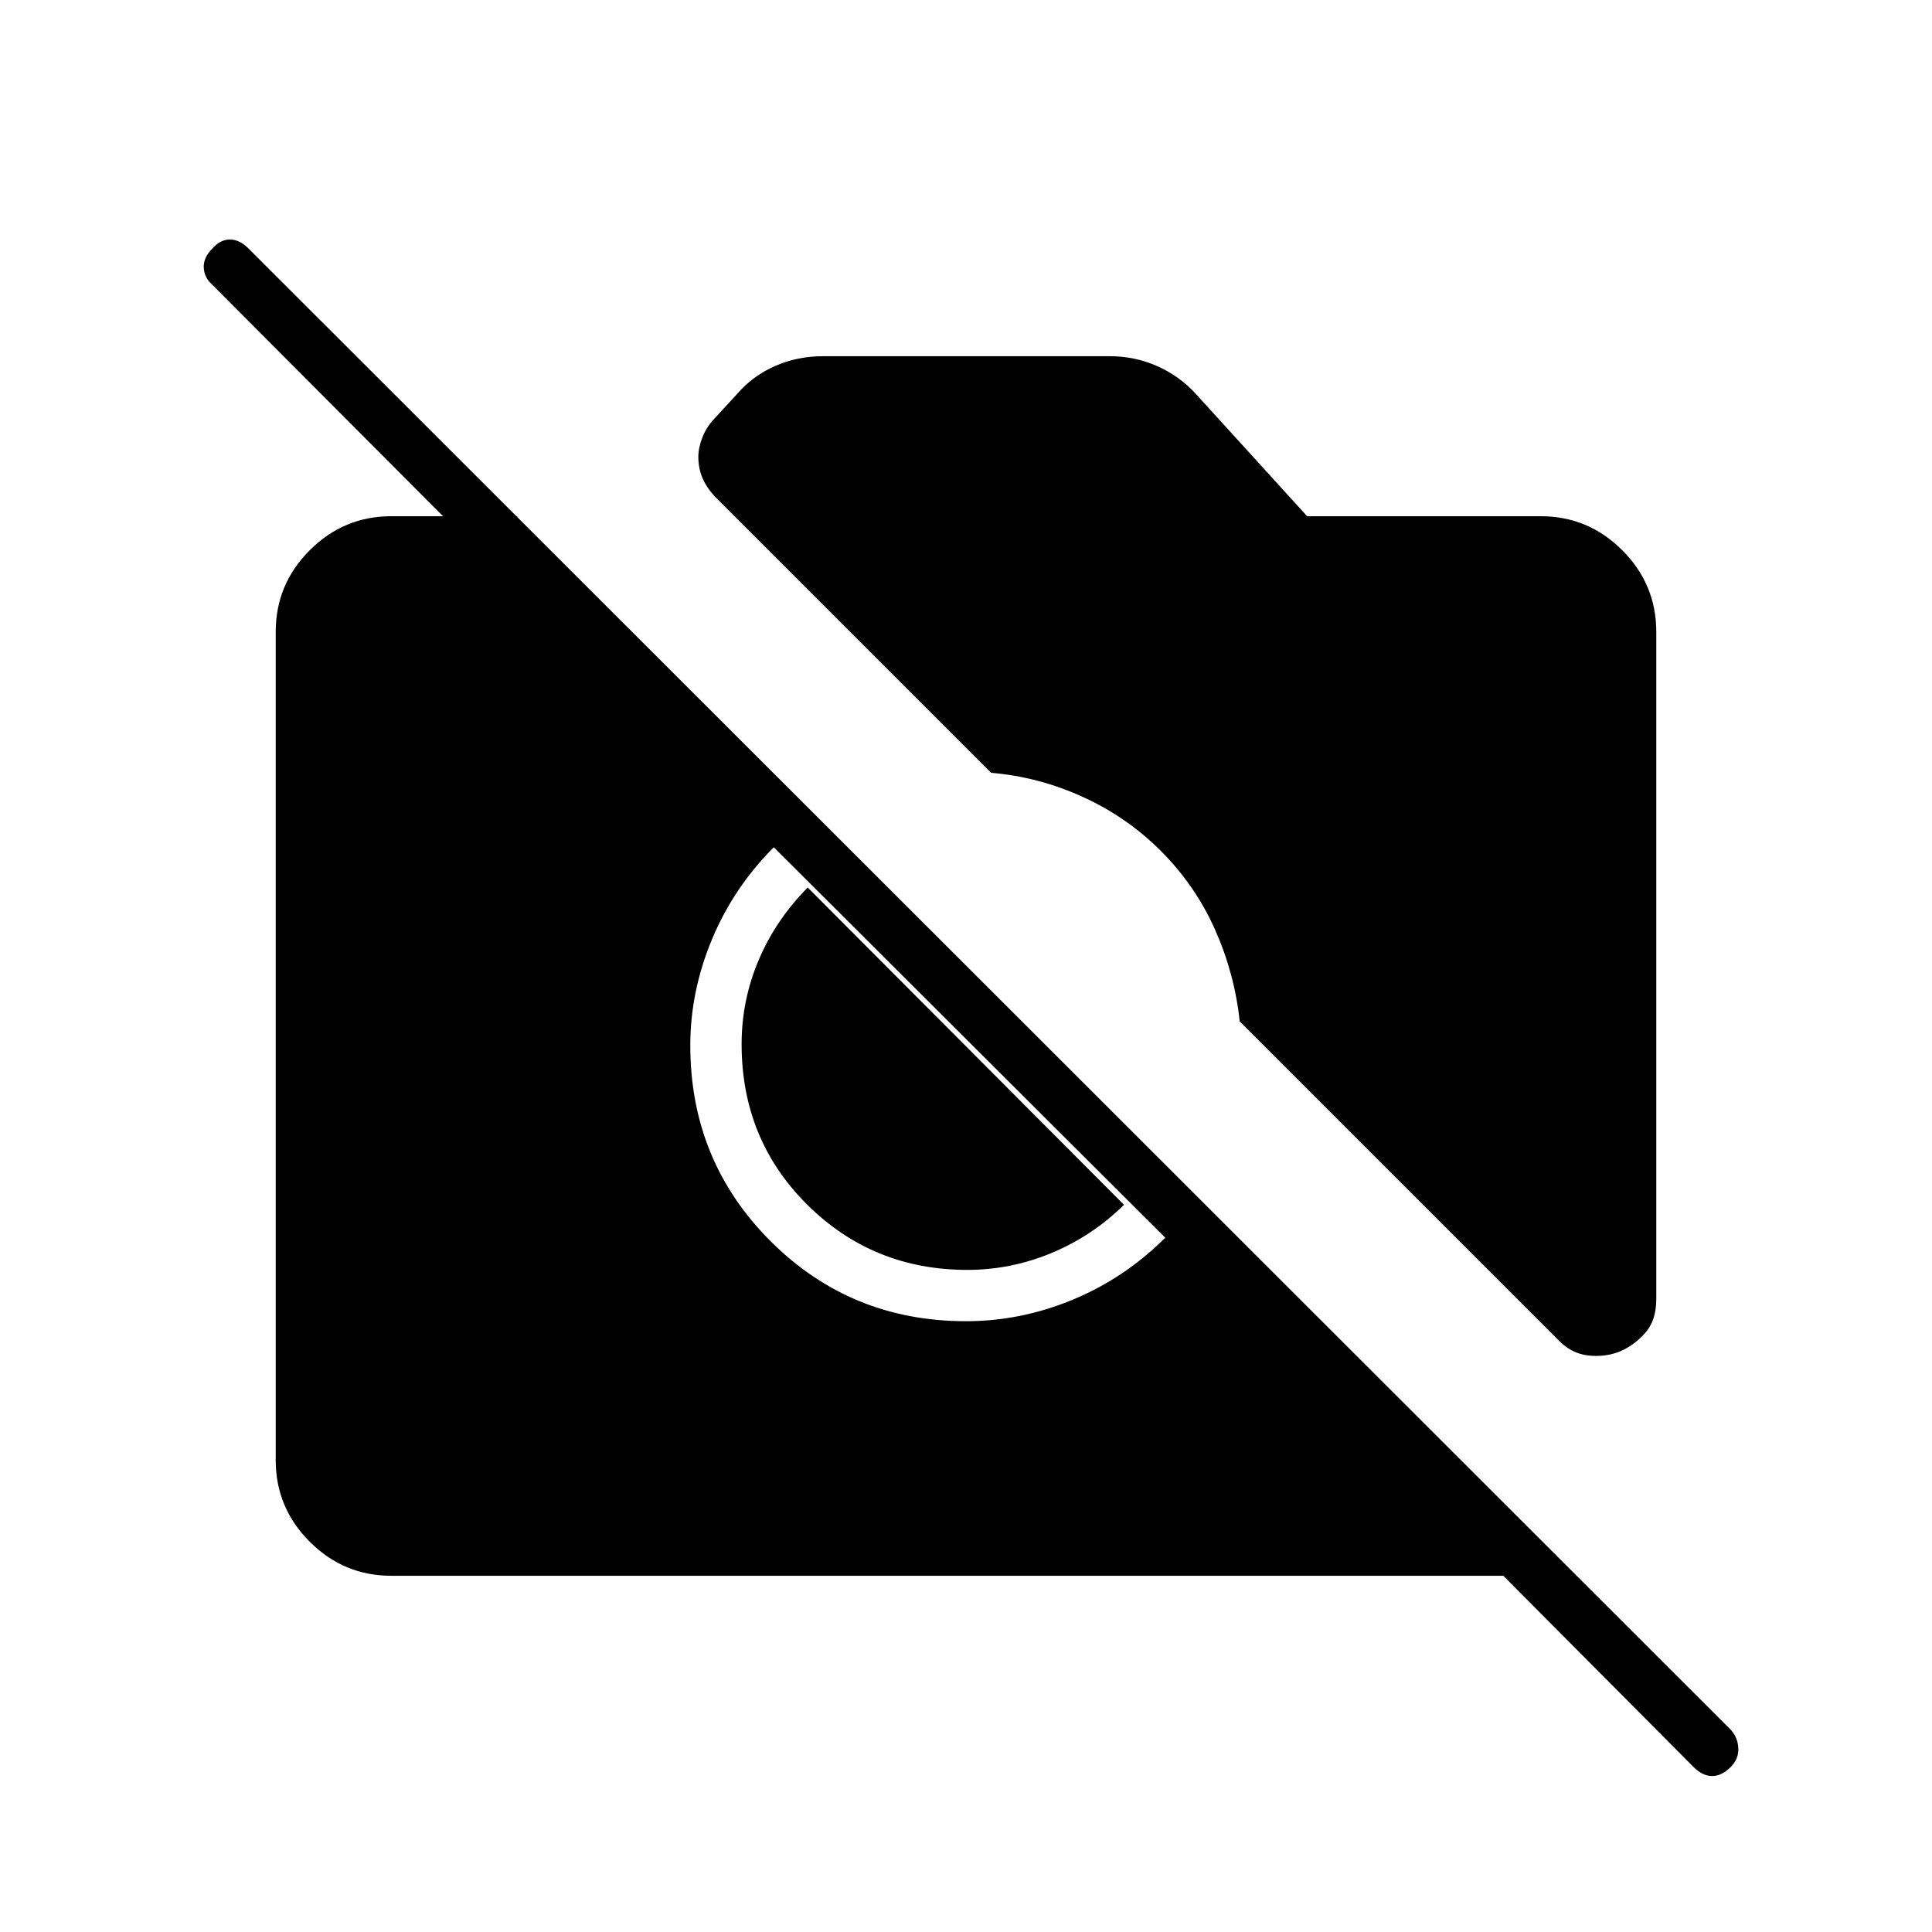 <svg xmlns="http://www.w3.org/2000/svg" height="24" viewBox="0 -960 960 960" width="24"><path d="M841.5-82 747-177H194.5q-23.69 0-40.59-16.91Q137-210.81 137-234.5V-646q0-23.69 16.91-40.59 16.9-16.91 40.59-16.91H257l-1 36-150.5-151q-4-3.5-4.25-8.5t4.25-9.5q4-4.5 8.75-4.5t9.25 4.5l736.5 736q3.5 3.82 3.75 9.16T860-82q-4.5 4.5-9.25 4.5T841.5-82ZM805-288.5q-7.5 3-16 2t-15-8l-158-158q-2.5-23.63-12.25-45.57Q594-520 576.71-537.29 560-554 538.07-564q-21.94-10-45.57-12L356-712.5q-4.5-4.5-6.75-9.52Q347-727.05 347-733q0-4.5 2-9.63 2-5.13 6-9.37l11.5-12.5q7.64-8.81 18.67-13.65Q396.19-783 409-783h142.5q12.31 0 23.33 4.85 11.03 4.84 19.17 13.65l55.5 61h116q23.69 0 40.59 16.91Q823-669.69 823-646v331.5q0 10.62-5.5 16.81-5.5 6.19-12.5 9.19Zm-325-15q27.36 0 53.18-10.75T579-345L384.5-539q-20 20-30.75 45.82T343-440.5q0 57.33 39.83 97.17Q422.67-303.5 480-303.5Zm.67-25.5q-46.9 0-79.54-32.38-32.63-32.39-32.63-79.79 0-21.83 8.5-41.83t24.35-36L558.5-361.35Q543-346 522.75-337.5q-20.25 8.5-42.08 8.5Z"/></svg>